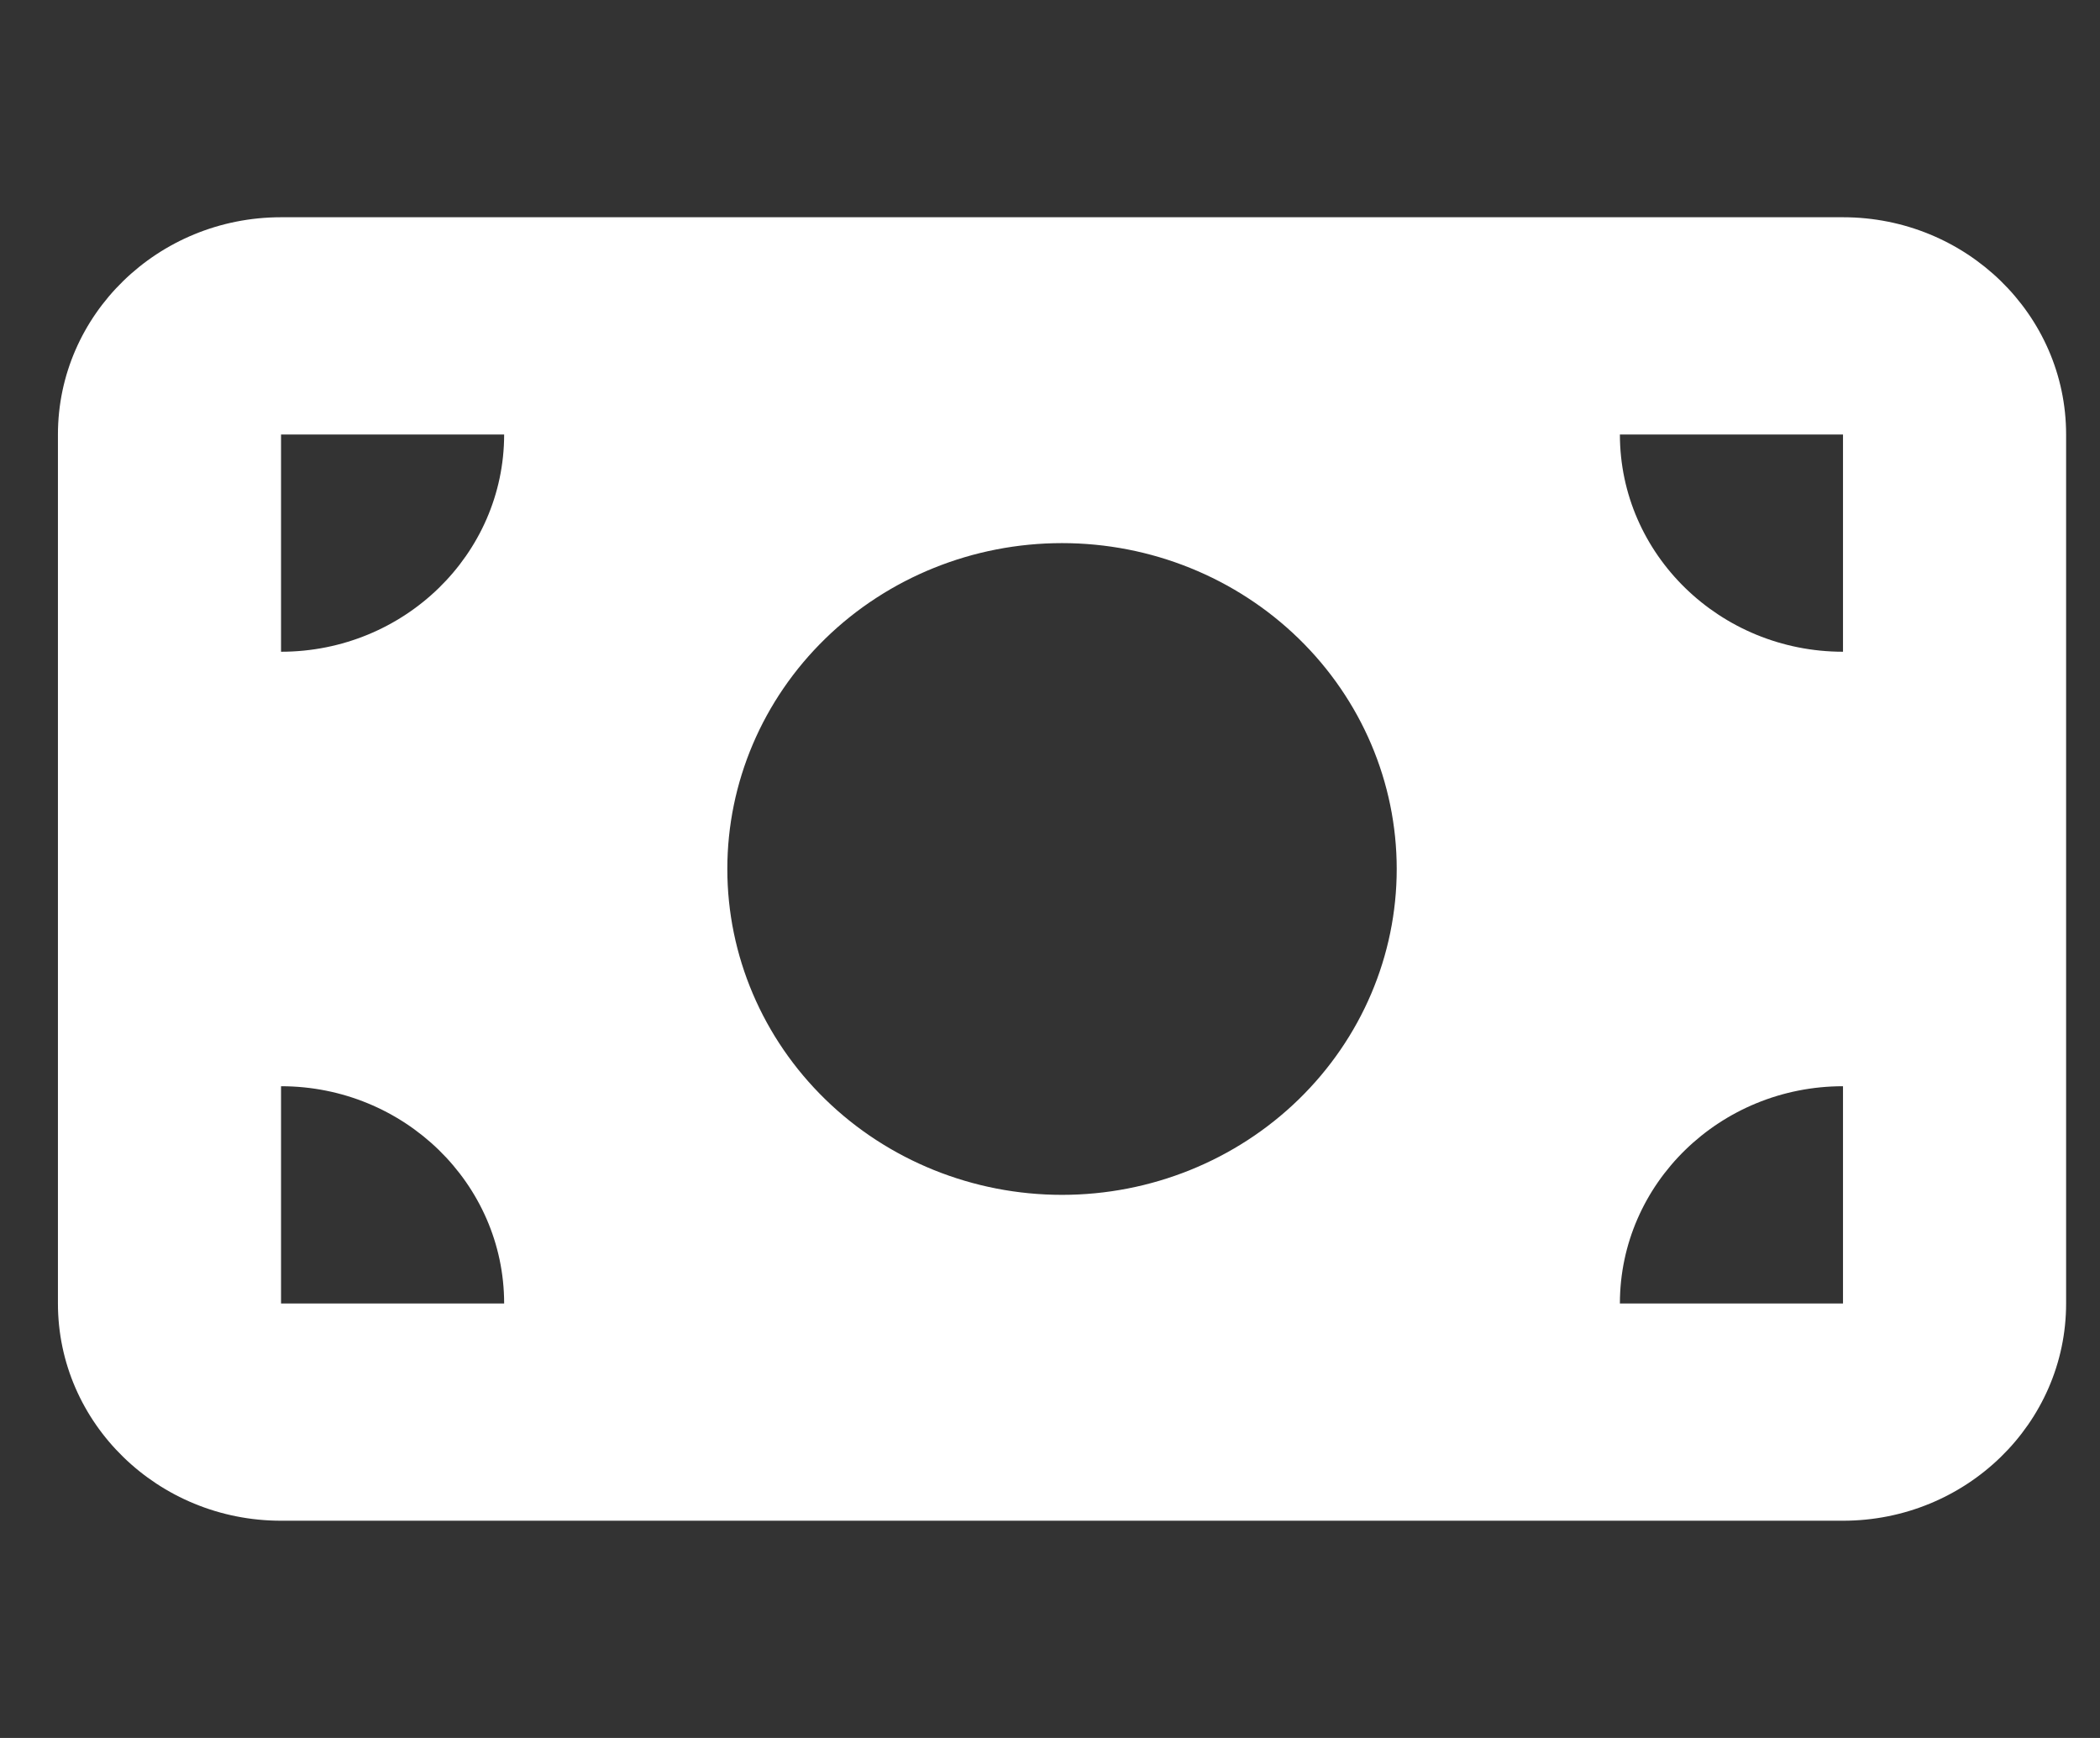 <svg width="29" height="24" viewBox="0 0 29 24" fill="none" xmlns="http://www.w3.org/2000/svg">
<rect x="0" y="0" width="29" height="24" fill="#333333" stroke="none"/>
<g clip-path="url(#clip0_34_984)">
<path d="M3.881 3C2.181 3 0.8 4.345 0.8 6V18C0.8 19.655 2.181 21 3.881 21H25.451C27.151 21 28.532 19.655 28.532 18V6C28.532 4.345 27.151 3 25.451 3H3.881ZM6.962 18H3.881V15C5.581 15 6.962 16.345 6.962 18ZM3.881 9V6H6.962C6.962 7.655 5.581 9 3.881 9ZM22.37 18C22.37 16.345 23.751 15 25.451 15V18H22.37ZM25.451 9C23.751 9 22.37 7.655 22.37 6H25.451V9ZM14.666 7.5C15.892 7.5 17.067 7.974 17.934 8.818C18.801 9.662 19.288 10.806 19.288 12C19.288 13.194 18.801 14.338 17.934 15.182C17.067 16.026 15.892 16.5 14.666 16.5C13.44 16.5 12.264 16.026 11.398 15.182C10.531 14.338 10.044 13.194 10.044 12C10.044 10.806 10.531 9.662 11.398 8.818C12.264 7.974 13.44 7.5 14.666 7.5Z" fill="white"/>
</g>
<defs>
<clipPath id="clip0_34_984">
<rect width="27.733" height="24" fill="white" transform="translate(0.8)"/>
</clipPath>
</defs>
</svg>
